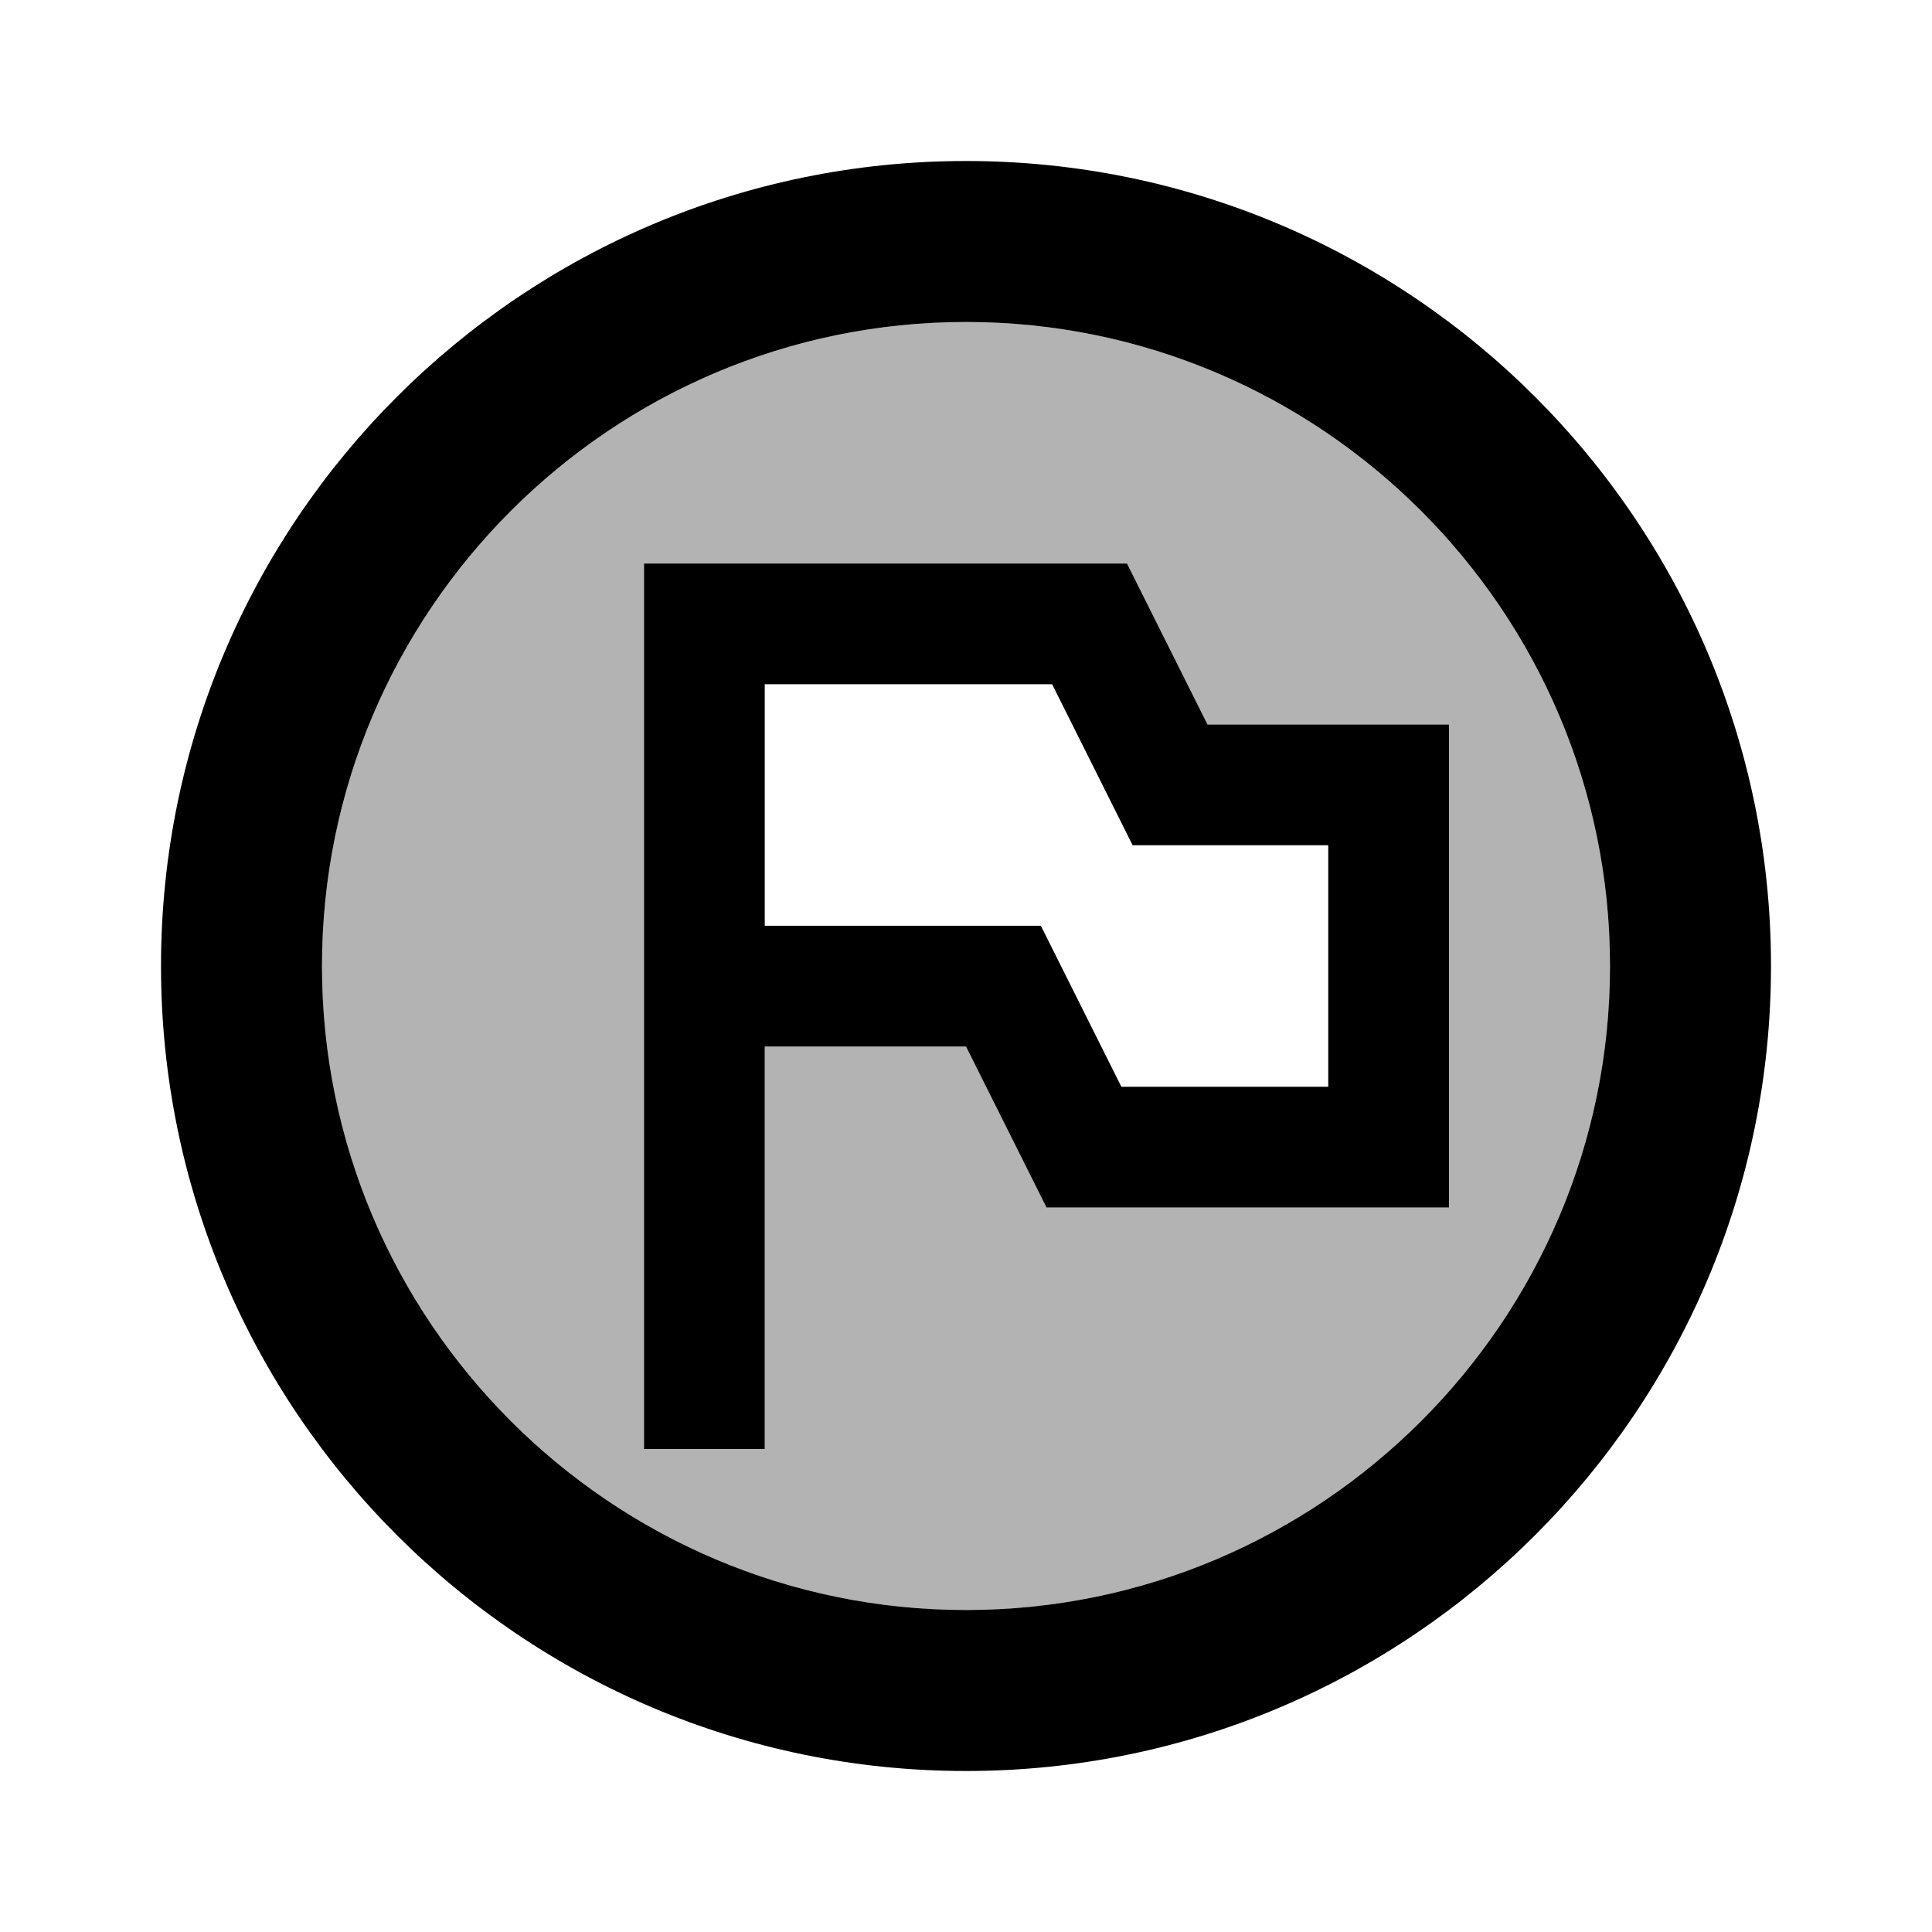 <svg xmlns="http://www.w3.org/2000/svg" viewBox="0 0 24 24" width="1em" height="1em" fill="currentColor">
  <path d="M12 4c-4.41 0-8 3.59-8 8s3.59 8 8 8 8-3.59 8-8-3.59-8-8-8zm1 11-1-2H9.5v5H8V7h6l1 2h3v6h-5z" opacity=".3"/>
  <path d="M12 2C6.48 2 2 6.48 2 12s4.48 10 10 10 10-4.48 10-10S17.52 2 12 2zm0 18c-4.41 0-8-3.59-8-8s3.59-8 8-8 8 3.59 8 8-3.59 8-8 8z"/>
  <path d="m15 9-1-2H8v11h1.5v-5H12l1 2h5V9h-3zm1.5 4.5h-2.57l-1-2H9.5v-3h3.57l1 2h2.43v3z"/>
</svg>
